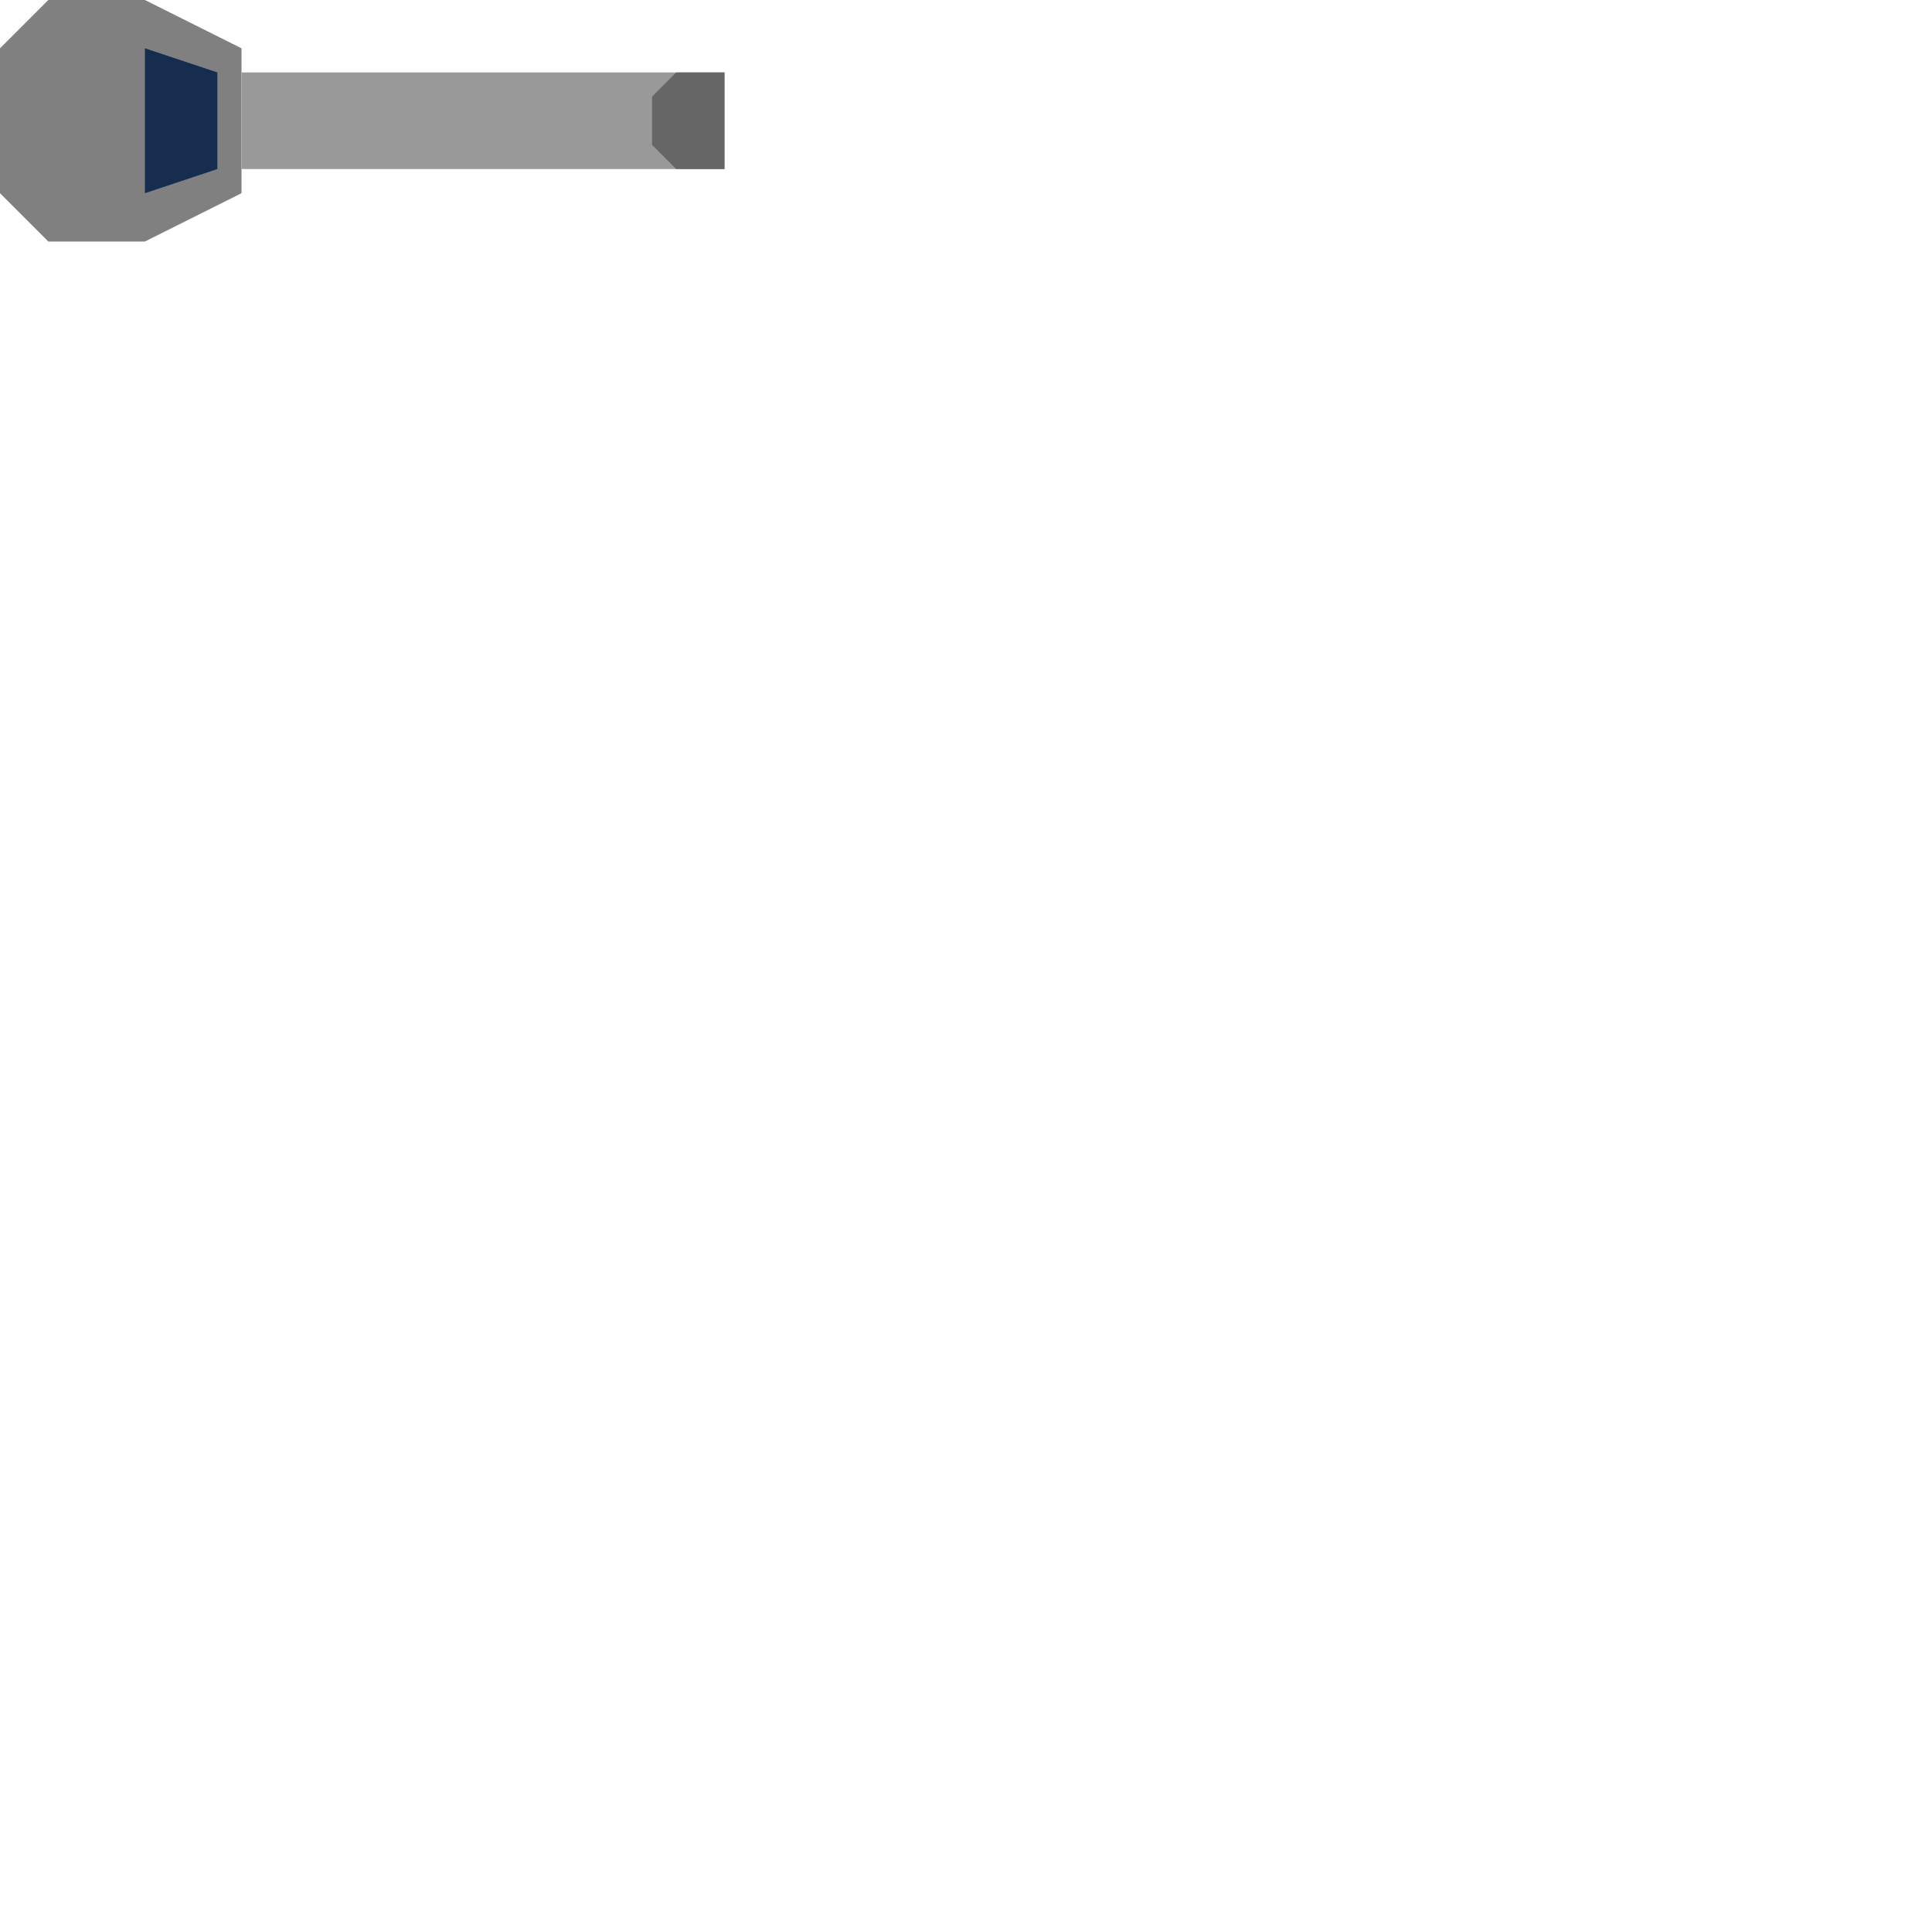 <?xml version="1.0" encoding="UTF-8" standalone="no"?>
<!-- Created with Inkscape (http://www.inkscape.org/) -->

<svg
   width="800"
   height="800"
   viewBox="0 0 800 800"
   version="1.1"
   id="svg1415"
   inkscape:version="1.2.2 (732a01da63, 2022-12-09, custom)"
   sodipodi:docname="new-player.svg"
   inkscape:export-filename="../e094e3a1/new-player-cannons.png"
   inkscape:export-xdpi="96"
   inkscape:export-ydpi="96"
   xmlns:inkscape="http://www.inkscape.org/namespaces/inkscape"
   xmlns:sodipodi="http://sodipodi.sourceforge.net/DTD/sodipodi-0.dtd"
   xmlns="http://www.w3.org/2000/svg"
   xmlns:svg="http://www.w3.org/2000/svg">
  <g
     id="g6399"
     inkscape:label="player-leg"
     transform="translate(-240,-70)"
     style="display:none">
    <g
       id="g6402"
       inkscape:label="test"
       transform="matrix(1.333,0,0,1.667,-80,-46.667)">
      <path
         id="rect6406"
         style="fill:#333333;stroke:#add4ff;stroke-width:0;stroke-linejoin:bevel;paint-order:stroke fill markers"
         d="m 240,70 90,10 v 40 l -90,10 z"
         sodipodi:nodetypes="ccccc" />
      <path
         id="rect7135"
         style="fill:#666666;stroke:#add4ff;stroke-width:0;stroke-linejoin:bevel;paint-order:stroke fill markers"
         d="m 340,70 h 20 l 10,10 v 40 l -10,10 H 340 L 330,120 V 80 Z"
         sodipodi:nodetypes="ccccccccc" />
      <path
         id="rect7192"
         style="fill:#4d4d4d;stroke:#add4ff;stroke-width:0;stroke-linejoin:bevel;paint-order:stroke fill markers"
         d="m 360,70 30,20 v 20 l -30,20 10,-10 V 80 Z"
         sodipodi:nodetypes="ccccccc" />
    </g>
  </g>
  <sodipodi:namedview
     id="namedview1417"
     pagecolor="#ffffff"
     bordercolor="#000000"
     borderopacity="0.25"
     inkscape:showpageshadow="2"
     inkscape:pageopacity="0.0"
     inkscape:pagecheckerboard="0"
     inkscape:deskcolor="#d1d1d1"
     inkscape:document-units="mm"
     showgrid="true"
     inkscape:zoom="0.5188396"
     inkscape:cx="-30.838047"
     inkscape:cy="344.03696"
     inkscape:window-width="1920"
     inkscape:window-height="946"
     inkscape:window-x="0"
     inkscape:window-y="27"
     inkscape:window-maximized="1"
     inkscape:current-layer="svg1415"
     inkscape:lockguides="false">
    <inkscape:grid
       type="xygrid"
       id="grid4997"
       dotted="false"
       empspacing="100"
       empcolor="#ff0000"
       empopacity="0.302"
       color="#ff0000"
       opacity="0.149"
       spacingx="1"
       originy="1.3877788e-16"
       spacingy="1"
       originx="0" />
    <inkscape:grid
       type="xygrid"
       id="grid5822"
       empspacing="20"
       originx="0"
       originy="0" />
    <inkscape:grid
       type="xygrid"
       id="grid5790"
       empspacing="10"
       color="#009900"
       opacity="0.149"
       empcolor="#009900"
       empopacity="0.302"
       originx="0"
       originy="0" />
  </sodipodi:namedview>
  <defs
     id="defs1412" />
  <g
     id="g7533"
     inkscape:label="player-cannon-base"
     style="display:none"
     transform="translate(-40,80)">
    <g
       id="g2557"
       inkscape:label="Player0"
       style="display:inline"
       transform="translate(-160,-80)">
      <path
         id="rect2611"
         style="fill:#666666;stroke:#add4ff;stroke-width:0;stroke-linejoin:bevel;paint-order:stroke fill markers"
         d="m 380,180 -60,20 H 220 L 200,180 V 20 L 220,0 h 100 l 60,20 20,40 v 80 z"
         sodipodi:nodetypes="ccccccccccc" />
      <path
         id="rect2668"
         style="fill:#162d50;stroke:#add4ff;stroke-width:0;stroke-linejoin:bevel;paint-order:stroke fill markers"
         d="m 360,40 20,20 v 80 l -20,20 z"
         sodipodi:nodetypes="ccccc" />
      <circle
         style="fill:#333333;stroke:#add4ff;stroke-width:0;stroke-linejoin:bevel;paint-order:stroke fill markers"
         id="path3526"
         cx="280"
         cy="100"
         r="20" />
    </g>
    <g
       id="g2557-9"
       inkscape:label="Player1"
       style="display:inline"
       transform="matrix(1,0,0,2,-160,-80)">
      <path
         id="rect2611-1"
         style="fill:#666666;stroke:#add4ff;stroke-width:0;stroke-linejoin:bevel;paint-order:stroke fill markers"
         d="m 220,180 -20,-10 v -60 l 20,-10 h 120 l 60,30 v 140 l -60,30 H 220 l -20,-10 v -60 l 20,-10 z"
         sodipodi:nodetypes="ccccccccccccc" />
      <path
         id="rect2668-2"
         style="fill:#162d50;stroke:#add4ff;stroke-width:0;stroke-linejoin:bevel;paint-order:stroke fill markers"
         d="m 340,120 40,20 v 120 l -40,20 z"
         sodipodi:nodetypes="ccccc" />
      <ellipse
         style="fill:#333333;stroke:#add4ff;stroke-width:0;stroke-linejoin:bevel;paint-order:stroke fill markers"
         id="path3526-7"
         cx="280"
         cy="140"
         rx="20"
         ry="10" />
      <ellipse
         style="display:inline;fill:#333333;stroke:#add4ff;stroke-width:0;stroke-linejoin:bevel;paint-order:stroke fill markers"
         id="path3526-7-0"
         cx="280"
         cy="260"
         rx="20"
         ry="10" />
    </g>
    <g
       id="g2557-9-9"
       inkscape:label="Player2"
       style="display:inline"
       transform="matrix(1,0,0,2,240,-80)">
      <path
         id="rect2611-1-3"
         style="fill:#666666;stroke:#add4ff;stroke-width:0;stroke-linejoin:bevel;paint-order:stroke fill markers"
         d="m 380,160 -60,10 H 220 l -60,30 H 20 L 5e-7,190 V 130 L 20,120 V 80 L 5e-7,70 V 10 L 20,1e-6 H 160 L 220,30 h 100 l 60,10 20,40 v 40 z"
         sodipodi:nodetypes="ccccccccccccccccccc" />
      <path
         id="rect2668-2-6"
         style="fill:#162d50;stroke:#add4ff;stroke-width:0;stroke-linejoin:bevel;paint-order:stroke fill markers"
         d="m 340,50 h 20 l 20,30 v 40 l -20,30 h -20 z"
         sodipodi:nodetypes="ccccccc" />
      <path
         id="rect2668-2-6-1"
         style="display:inline;fill:#162d50;stroke:#add4ff;stroke-width:0;stroke-linejoin:bevel;paint-order:stroke fill markers"
         d="m 140,10 h 20 l 40,20 h -40 z"
         sodipodi:nodetypes="ccccc" />
      <path
         id="rect2668-2-6-1-8"
         style="display:inline;fill:#162d50;stroke:#add4ff;stroke-width:0;stroke-linejoin:bevel;paint-order:stroke fill markers"
         d="m 140,190 h 20 l 40,-20 h -40 z"
         sodipodi:nodetypes="ccccc" />
      <ellipse
         style="fill:#333333;stroke:#add4ff;stroke-width:0;stroke-linejoin:bevel;paint-order:stroke fill markers"
         id="path3526-7-06"
         cx="80"
         cy="40"
         rx="20"
         ry="10" />
      <ellipse
         style="display:inline;fill:#333333;stroke:#add4ff;stroke-width:0;stroke-linejoin:bevel;paint-order:stroke fill markers"
         id="path3526-7-06-6"
         cx="240"
         cy="100"
         rx="20"
         ry="10" />
      <ellipse
         style="display:inline;fill:#333333;stroke:#add4ff;stroke-width:0;stroke-linejoin:bevel;paint-order:stroke fill markers"
         id="path3526-7-0-2"
         cx="80"
         cy="160"
         rx="20"
         ry="10" />
    </g>
  </g>
  <g
     id="g4877"
     inkscape:label="player-cannons"
     style="display:inline">
    <g
       id="g4921"
       inkscape:label="test"
       style="display:inline">
      <path
         id="rect4923"
         style="fill:#808080;stroke:#add4ff;stroke-width:0;stroke-linejoin:bevel;paint-order:stroke fill markers"
         d="M 100,80 60,100 H 20 L 0,80 V 20 L 20,0 h 40 l 40,20 z"
         sodipodi:nodetypes="ccccccccc" />
      <path
         id="rect5033"
         style="fill:#999999;stroke:#add4ff;stroke-width:0;stroke-linejoin:bevel;paint-order:stroke fill markers"
         d="M 100,30 H 300 V 70 H 100 Z"
         sodipodi:nodetypes="ccccc" />
      <path
         id="rect5035"
         style="fill:#162d50;stroke:#add4ff;stroke-width:0;stroke-linejoin:bevel;paint-order:stroke fill markers"
         d="M 60,20 90,30 V 70 L 60,80 Z"
         sodipodi:nodetypes="ccccc" />
      <path
         id="rect6298"
         style="fill:#666666;stroke:#add4ff;stroke-width:0;stroke-linejoin:bevel;paint-order:stroke fill markers"
         d="m 280,70 h 20 V 30 h -20 l -10,10 v 20 l 10,10"
         sodipodi:nodetypes="ccccccc" />
    </g>
  </g>
  <g
     id="g7530"
     inkscape:label="player-body"
     style="display:none">
    <g
       inkscape:groupmode="layer"
       id="layer2"
       inkscape:label="Player0"
       style="display:inline">
      <path
         id="rect6187"
         style="fill:#4d4d4d;fill-opacity:1;stroke:#add4ff;stroke-width:0;stroke-linejoin:bevel;paint-order:stroke fill markers"
         d="M 0,180 V 20 L 20,0 h 160 l 20,20 v 160 l -20,20 H 20 Z"
         sodipodi:nodetypes="ccccccccc" />
      <path
         style="fill:#800000;fill-opacity:1;stroke:#add4ff;stroke-width:0;stroke-linejoin:bevel;stroke-dasharray:none;paint-order:stroke fill markers"
         d="m 80,80 40,20 -40,20 V 80"
         id="path10682" />
    </g>
    <g
       inkscape:groupmode="layer"
       id="g10749"
       inkscape:label="Player1"
       style="display:inline"
       transform="translate(0,200)">
      <path
         id="path10745"
         style="fill:#4d4d4d;fill-opacity:1;stroke:#add4ff;stroke-width:0;stroke-linejoin:bevel;paint-order:stroke fill markers"
         d="M 0,240 V 60 L 40,20 h 220 l 40,40 v 180 l -40,40 H 40 Z"
         sodipodi:nodetypes="ccccccccc" />
      <path
         style="fill:#800000;fill-opacity:1;stroke:#add4ff;stroke-width:0;stroke-linejoin:bevel;stroke-dasharray:none;paint-order:stroke fill markers"
         d="m 140,130 40,20 -60,30 v -60"
         id="path10747"
         sodipodi:nodetypes="cccc" />
      <path
         id="rect10812"
         style="fill:#333333;stroke:#add4ff;stroke-width:0;stroke-linejoin:bevel;paint-order:stroke fill markers"
         d="m 80,0 h 140 l 20,20 H 60 Z"
         sodipodi:nodetypes="ccccc" />
      <path
         id="rect10812-3"
         style="display:inline;fill:#333333;stroke:#add4ff;stroke-width:0;stroke-linejoin:bevel;paint-order:stroke fill markers"
         d="m 80,300 h 140 l 20,-20 H 60 Z"
         sodipodi:nodetypes="ccccc" />
    </g>
    <g
       inkscape:groupmode="layer"
       id="g10749-3"
       inkscape:label="Player2"
       style="display:inline"
       transform="translate(300)">
      <path
         id="path10745-6"
         style="fill:#4d4d4d;fill-opacity:1;stroke:#add4ff;stroke-width:0;stroke-linejoin:bevel;paint-order:stroke fill markers"
         d="M 20,320 V 80 L 80,20 h 240 l 60,60 v 240 l -60,60 H 80 Z"
         sodipodi:nodetypes="ccccccccc" />
      <path
         style="fill:#800000;fill-opacity:1;stroke:#add4ff;stroke-width:0;stroke-linejoin:bevel;stroke-dasharray:none;paint-order:stroke fill markers"
         d="m 240,200 -80,40 v -80 z"
         id="path10747-7"
         sodipodi:nodetypes="cccc" />
      <path
         id="rect10812-5"
         style="fill:#333333;stroke:#add4ff;stroke-width:0;stroke-linejoin:bevel;paint-order:stroke fill markers"
         d="m 120,0 h 160 l 20,20 H 100 Z"
         sodipodi:nodetypes="ccccc" />
      <path
         id="rect10812-5-5"
         style="display:inline;fill:#333333;stroke:#add4ff;stroke-width:0;stroke-linejoin:bevel;paint-order:stroke fill markers"
         d="m 120,400 h 160 l 20,-20 H 100 Z"
         sodipodi:nodetypes="ccccc" />
      <path
         id="rect10812-5-5-6"
         style="display:inline;fill:#333333;stroke:#add4ff;stroke-width:0;stroke-linejoin:bevel;paint-order:stroke fill markers"
         d="M 400,280 V 120 l -20,-20 v 200 z"
         sodipodi:nodetypes="ccccc" />
      <path
         id="rect10812-5-5-6-2"
         style="display:inline;fill:#333333;stroke:#add4ff;stroke-width:0;stroke-linejoin:bevel;paint-order:stroke fill markers"
         d="m 0,120 v 160 l 20,20 V 100 Z"
         sodipodi:nodetypes="ccccc" />
    </g>
  </g>
</svg>
